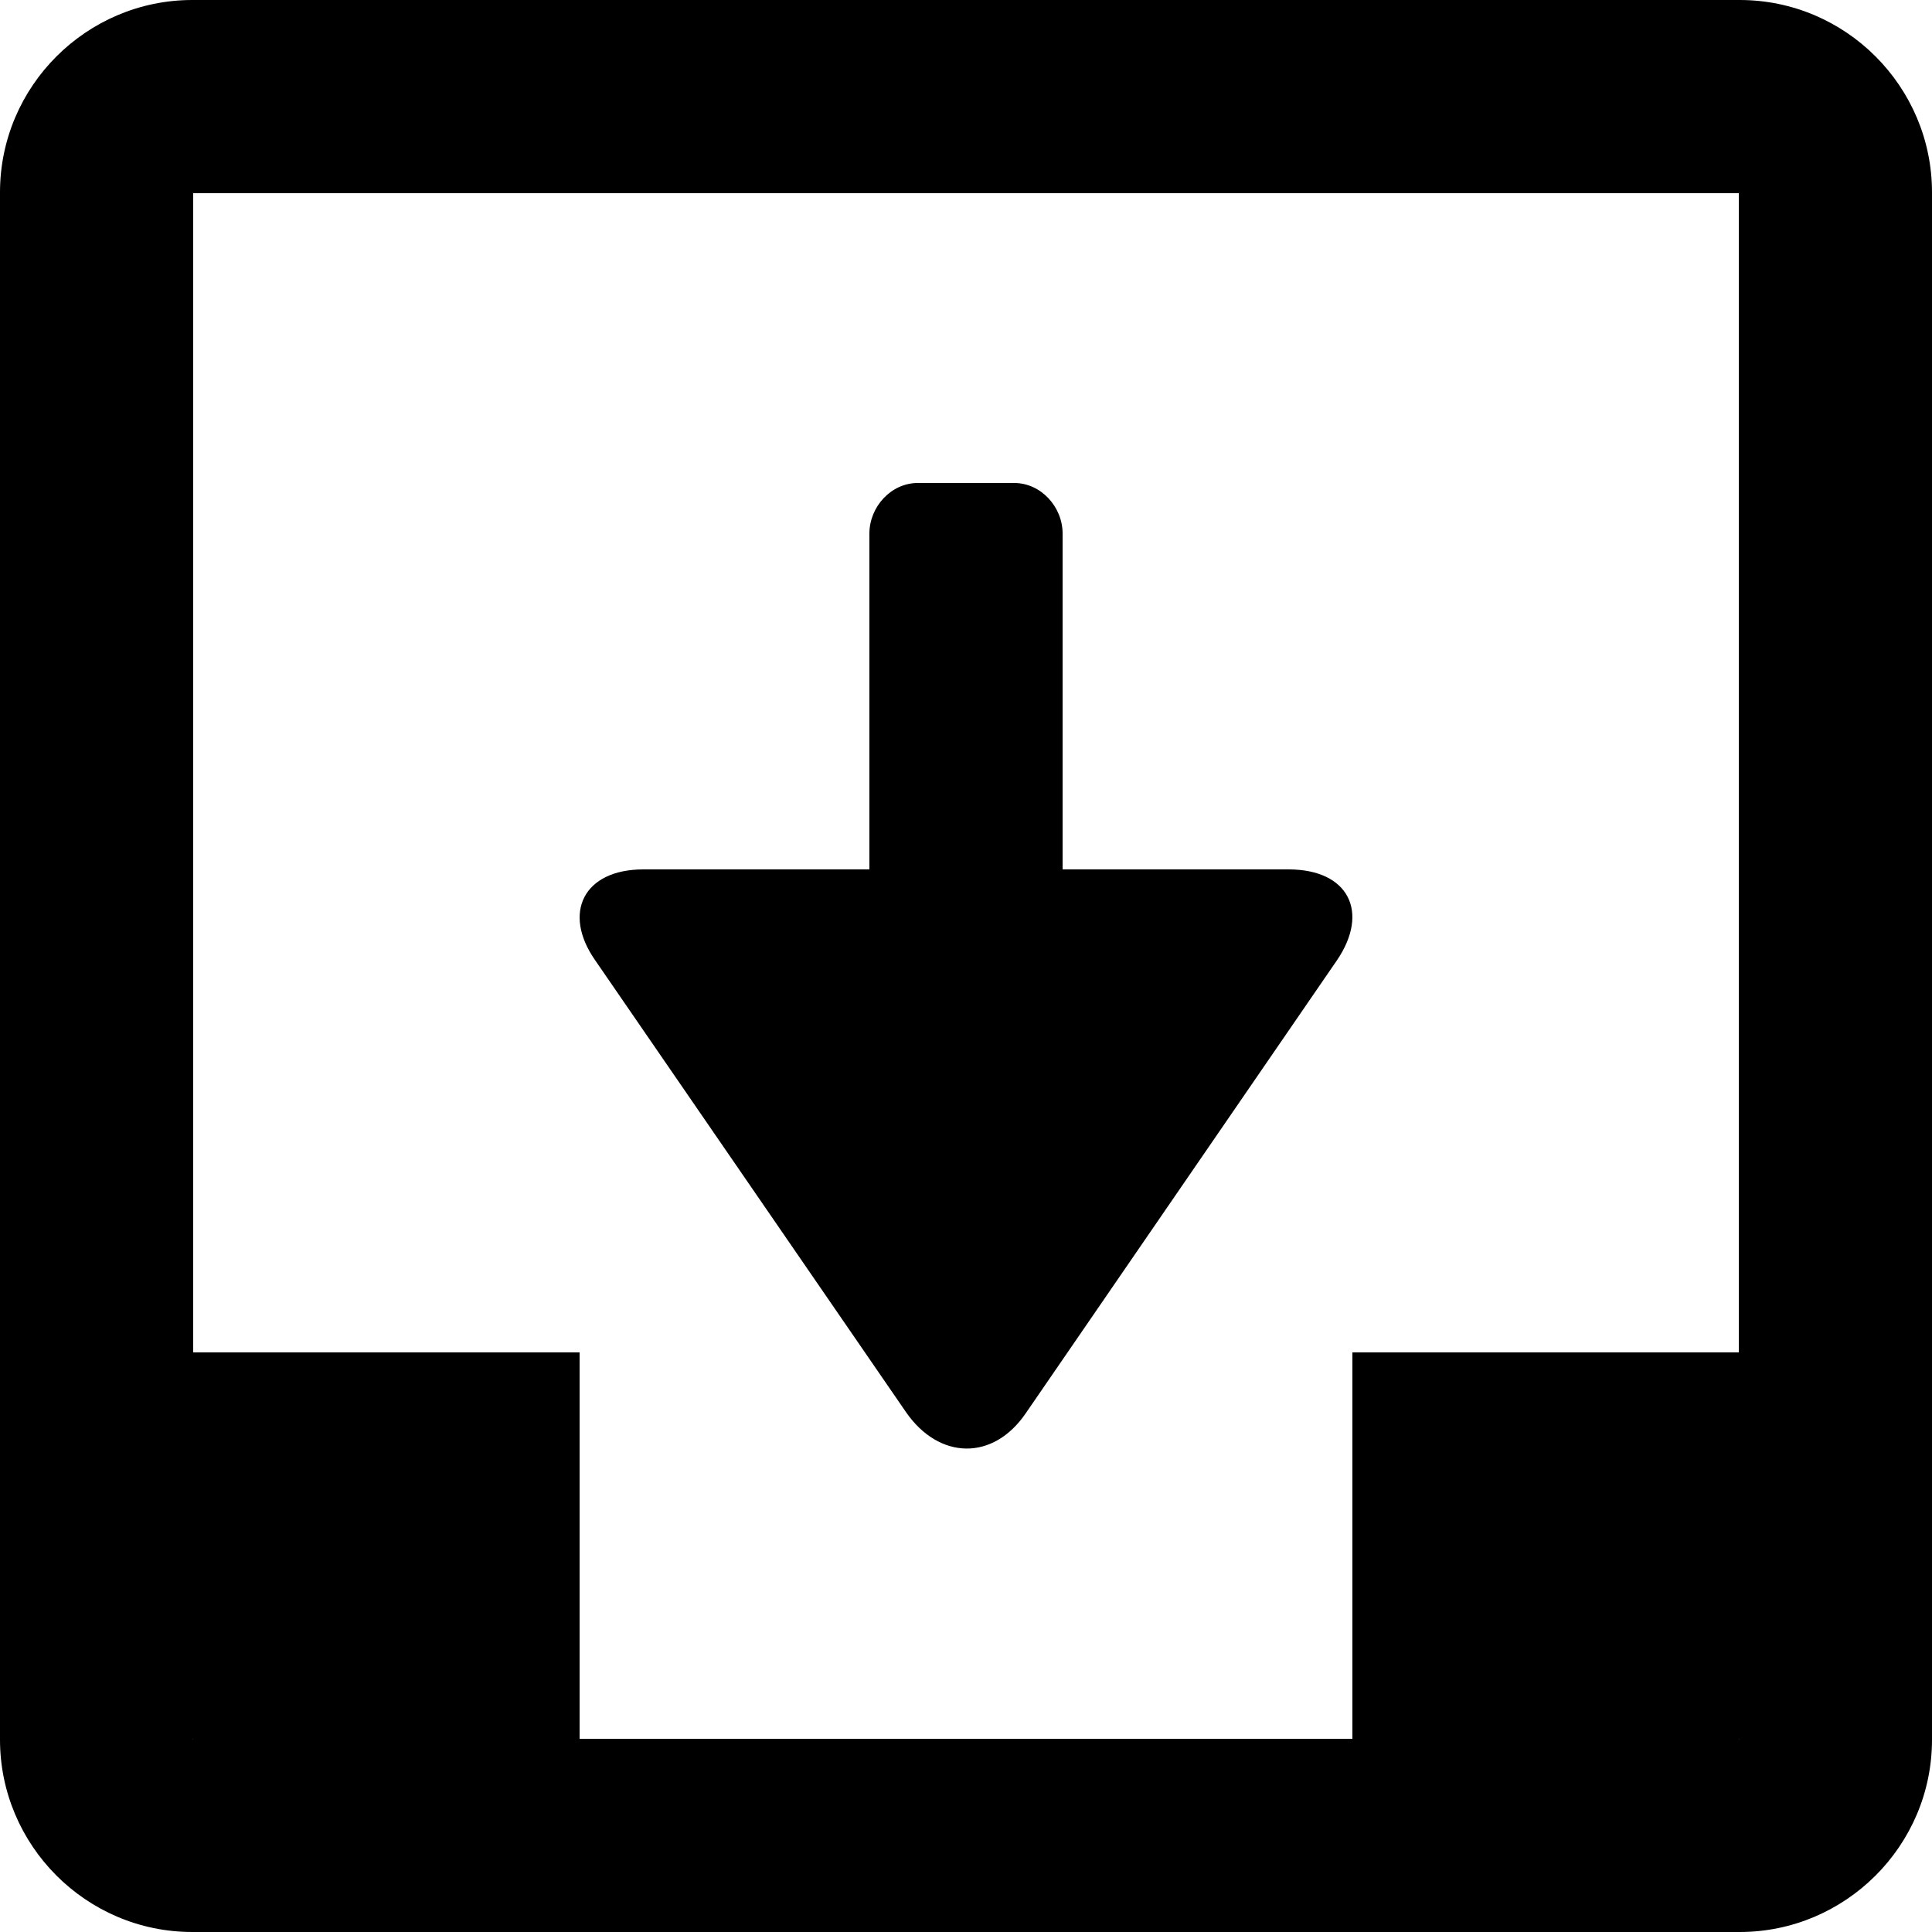 <?xml version="1.0" encoding="UTF-8" standalone="no"?>
<svg width="20px" height="20px" viewBox="0 0 20 20" version="1.1" xmlns="http://www.w3.org/2000/svg" xmlns:xlink="http://www.w3.org/1999/xlink">
    <!-- Generator: Sketch 3.6.1 (26313) - http://www.bohemiancoding.com/sketch -->
    <title>archive</title>
    <desc>Created with Sketch.</desc>
    <defs></defs>
    <g id="Page-1" stroke="none" stroke-width="1" fill="none" fill-rule="evenodd">
        <g id="archive" fill="#000000">
            <g id="Page-1">
                <g id="archive">
                    <g id="Page-1">
                        <g id="archive-icon">
                            <g id="Group-2">
                                <path d="M2,1.991 L2,1.991 L2,18.009 C2,18.001 1.999,18 1.991,18 L18.009,18 C18.001,18 18,18.001 18,18.009 L18,1.991 C18,1.999 18.001,2 18.009,2 L1.991,2 C1.999,2 2,1.999 2,1.991 L2,1.991 L2,1.991 L2,1.991 Z M0,1.991 C0,0.891 0.898,0 1.991,0 L18.009,0 C19.109,0 20,0.898 20,1.991 L20,18.009 C20,19.109 19.102,20 18.009,20 L1.991,20 C0.891,20 0,19.102 0,18.009 L0,1.991 L0,1.991 L0,1.991 L0,1.991 Z" id="Shape"></path>
                                <path d="M9,9 L9,5.523 C9,5.247 9.224,5 9.5,5 L10.5,5 C10.776,5 11,5.247 11,5.523 L11,9 L13.34,9 C13.96,9 14.18,9.441 13.84,9.941 L10.62,14.628 C10.28,15.128 9.72,15.11 9.38,14.62 L6.16,9.939 C5.82,9.451 6.04,9 6.66,9 L9,9 L9,9 L9,9 Z" id="Fill-54"></path>
                                <rect id="Rectangle-378" x="2" y="14" width="4" height="4"></rect>
                                <rect id="Rectangle-378" x="14" y="14" width="4" height="4"></rect>
                            </g>
                        </g>
                    </g>
                </g>
            </g>
        </g>
    </g>
</svg>